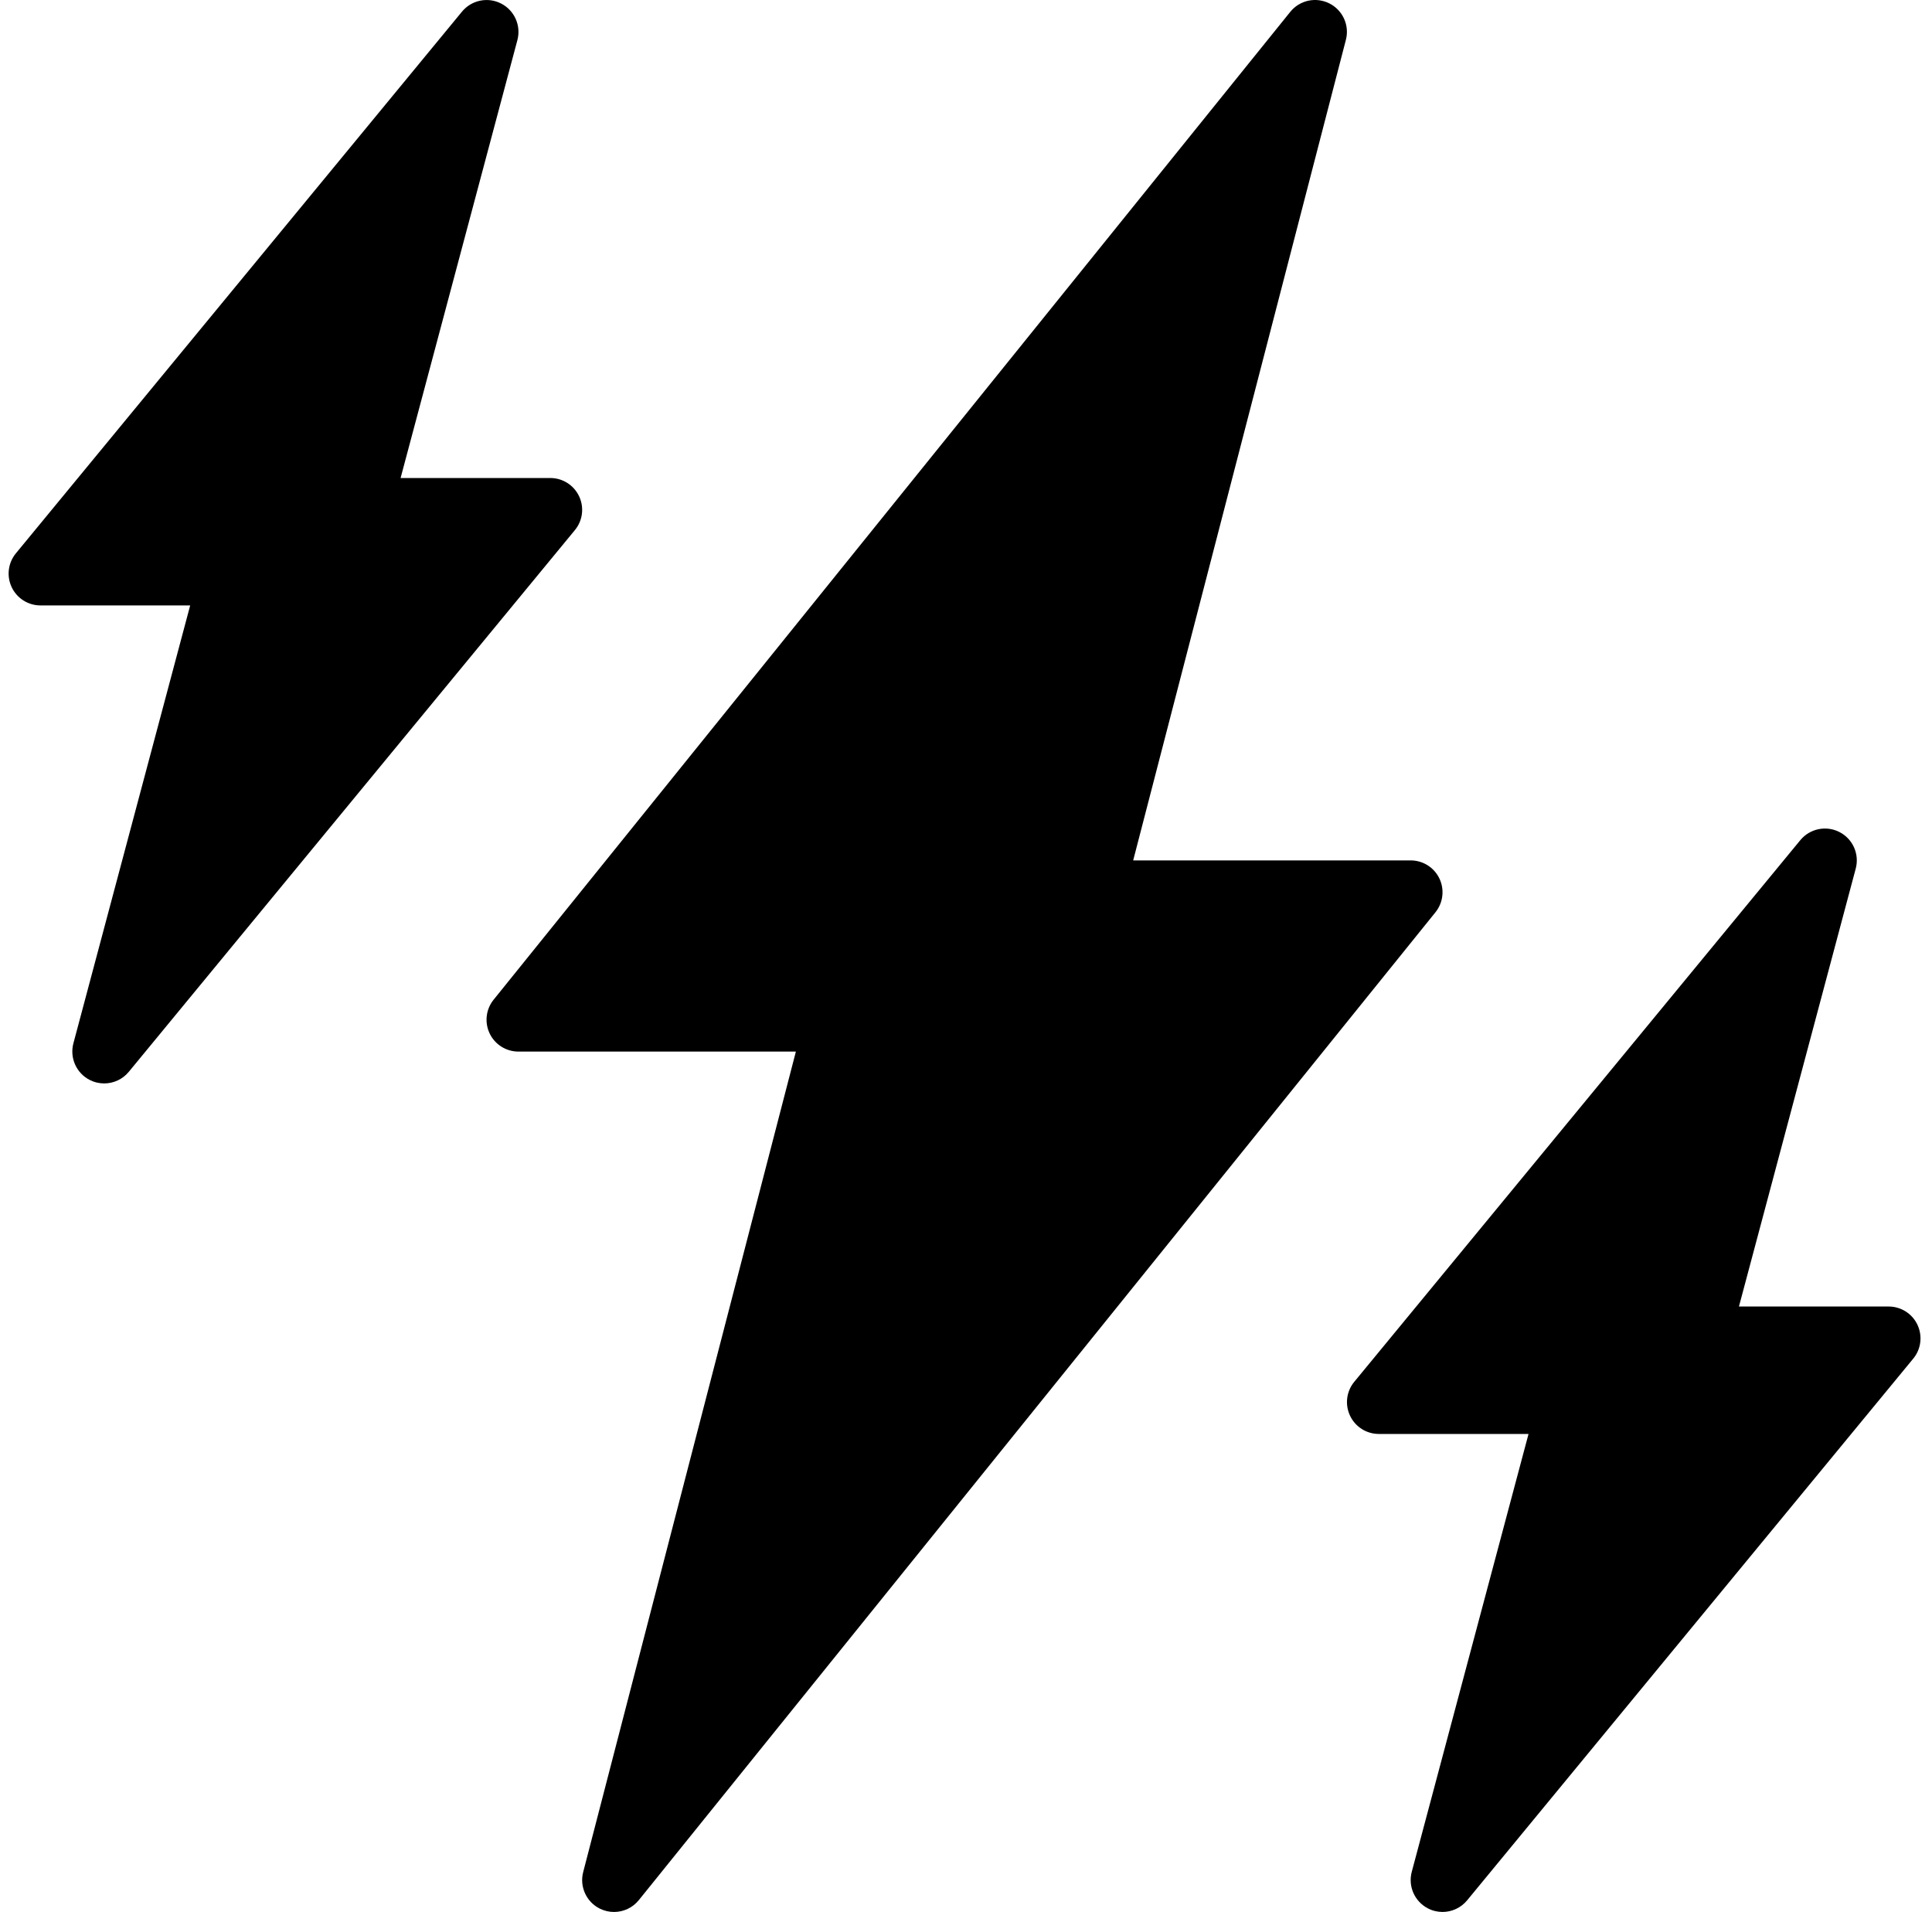 <svg width="96" height="95" viewBox="0 0 96 95" fill="none" xmlns="http://www.w3.org/2000/svg">
<path d="M71.523 43.65C71.259 43.1 70.705 42.751 70.095 42.751H56.307L66.876 1.982C67.065 1.26 66.721 0.505 66.056 0.17C65.388 -0.167 64.579 0.009 64.112 0.59L24.527 49.673C24.144 50.148 24.068 50.8 24.331 51.351C24.595 51.901 25.15 52.25 25.759 52.25H39.547L28.978 93.019C28.79 93.741 29.133 94.496 29.798 94.831C30.026 94.945 30.268 95 30.509 95C30.976 95 31.434 94.794 31.743 94.411L71.327 45.328C71.71 44.853 71.786 44.201 71.523 43.65Z" fill="#000000"/>
<path d="M28.775 24.658C28.514 24.104 27.957 23.751 27.344 23.751H19.905L25.709 1.993C25.9 1.272 25.564 0.517 24.903 0.177C24.241 -0.165 23.43 0.004 22.957 0.577L0.789 27.494C0.4 27.967 0.319 28.621 0.58 29.175C0.842 29.729 1.399 30.082 2.012 30.082H9.45L3.647 51.84C3.456 52.561 3.792 53.316 4.453 53.657C4.683 53.775 4.931 53.832 5.177 53.832C5.639 53.832 6.091 53.631 6.399 53.256L28.566 26.339C28.956 25.868 29.037 25.212 28.775 24.658Z" fill="#000000"/>
<path d="M95.277 65.824C95.016 65.27 94.458 64.917 93.846 64.917H86.407L92.21 43.159C92.402 42.438 92.066 41.683 91.404 41.343C90.742 41.002 89.932 41.17 89.458 41.743L67.291 68.66C66.901 69.133 66.821 69.787 67.082 70.341C67.343 70.896 67.901 71.249 68.513 71.249H75.952L70.149 93.007C69.958 93.727 70.293 94.482 70.955 94.823C71.184 94.942 71.433 94.999 71.679 94.999C72.141 94.999 72.592 94.797 72.901 94.422L95.068 67.506C95.458 67.034 95.538 66.378 95.277 65.824Z" fill="#000000"/>
</svg>
